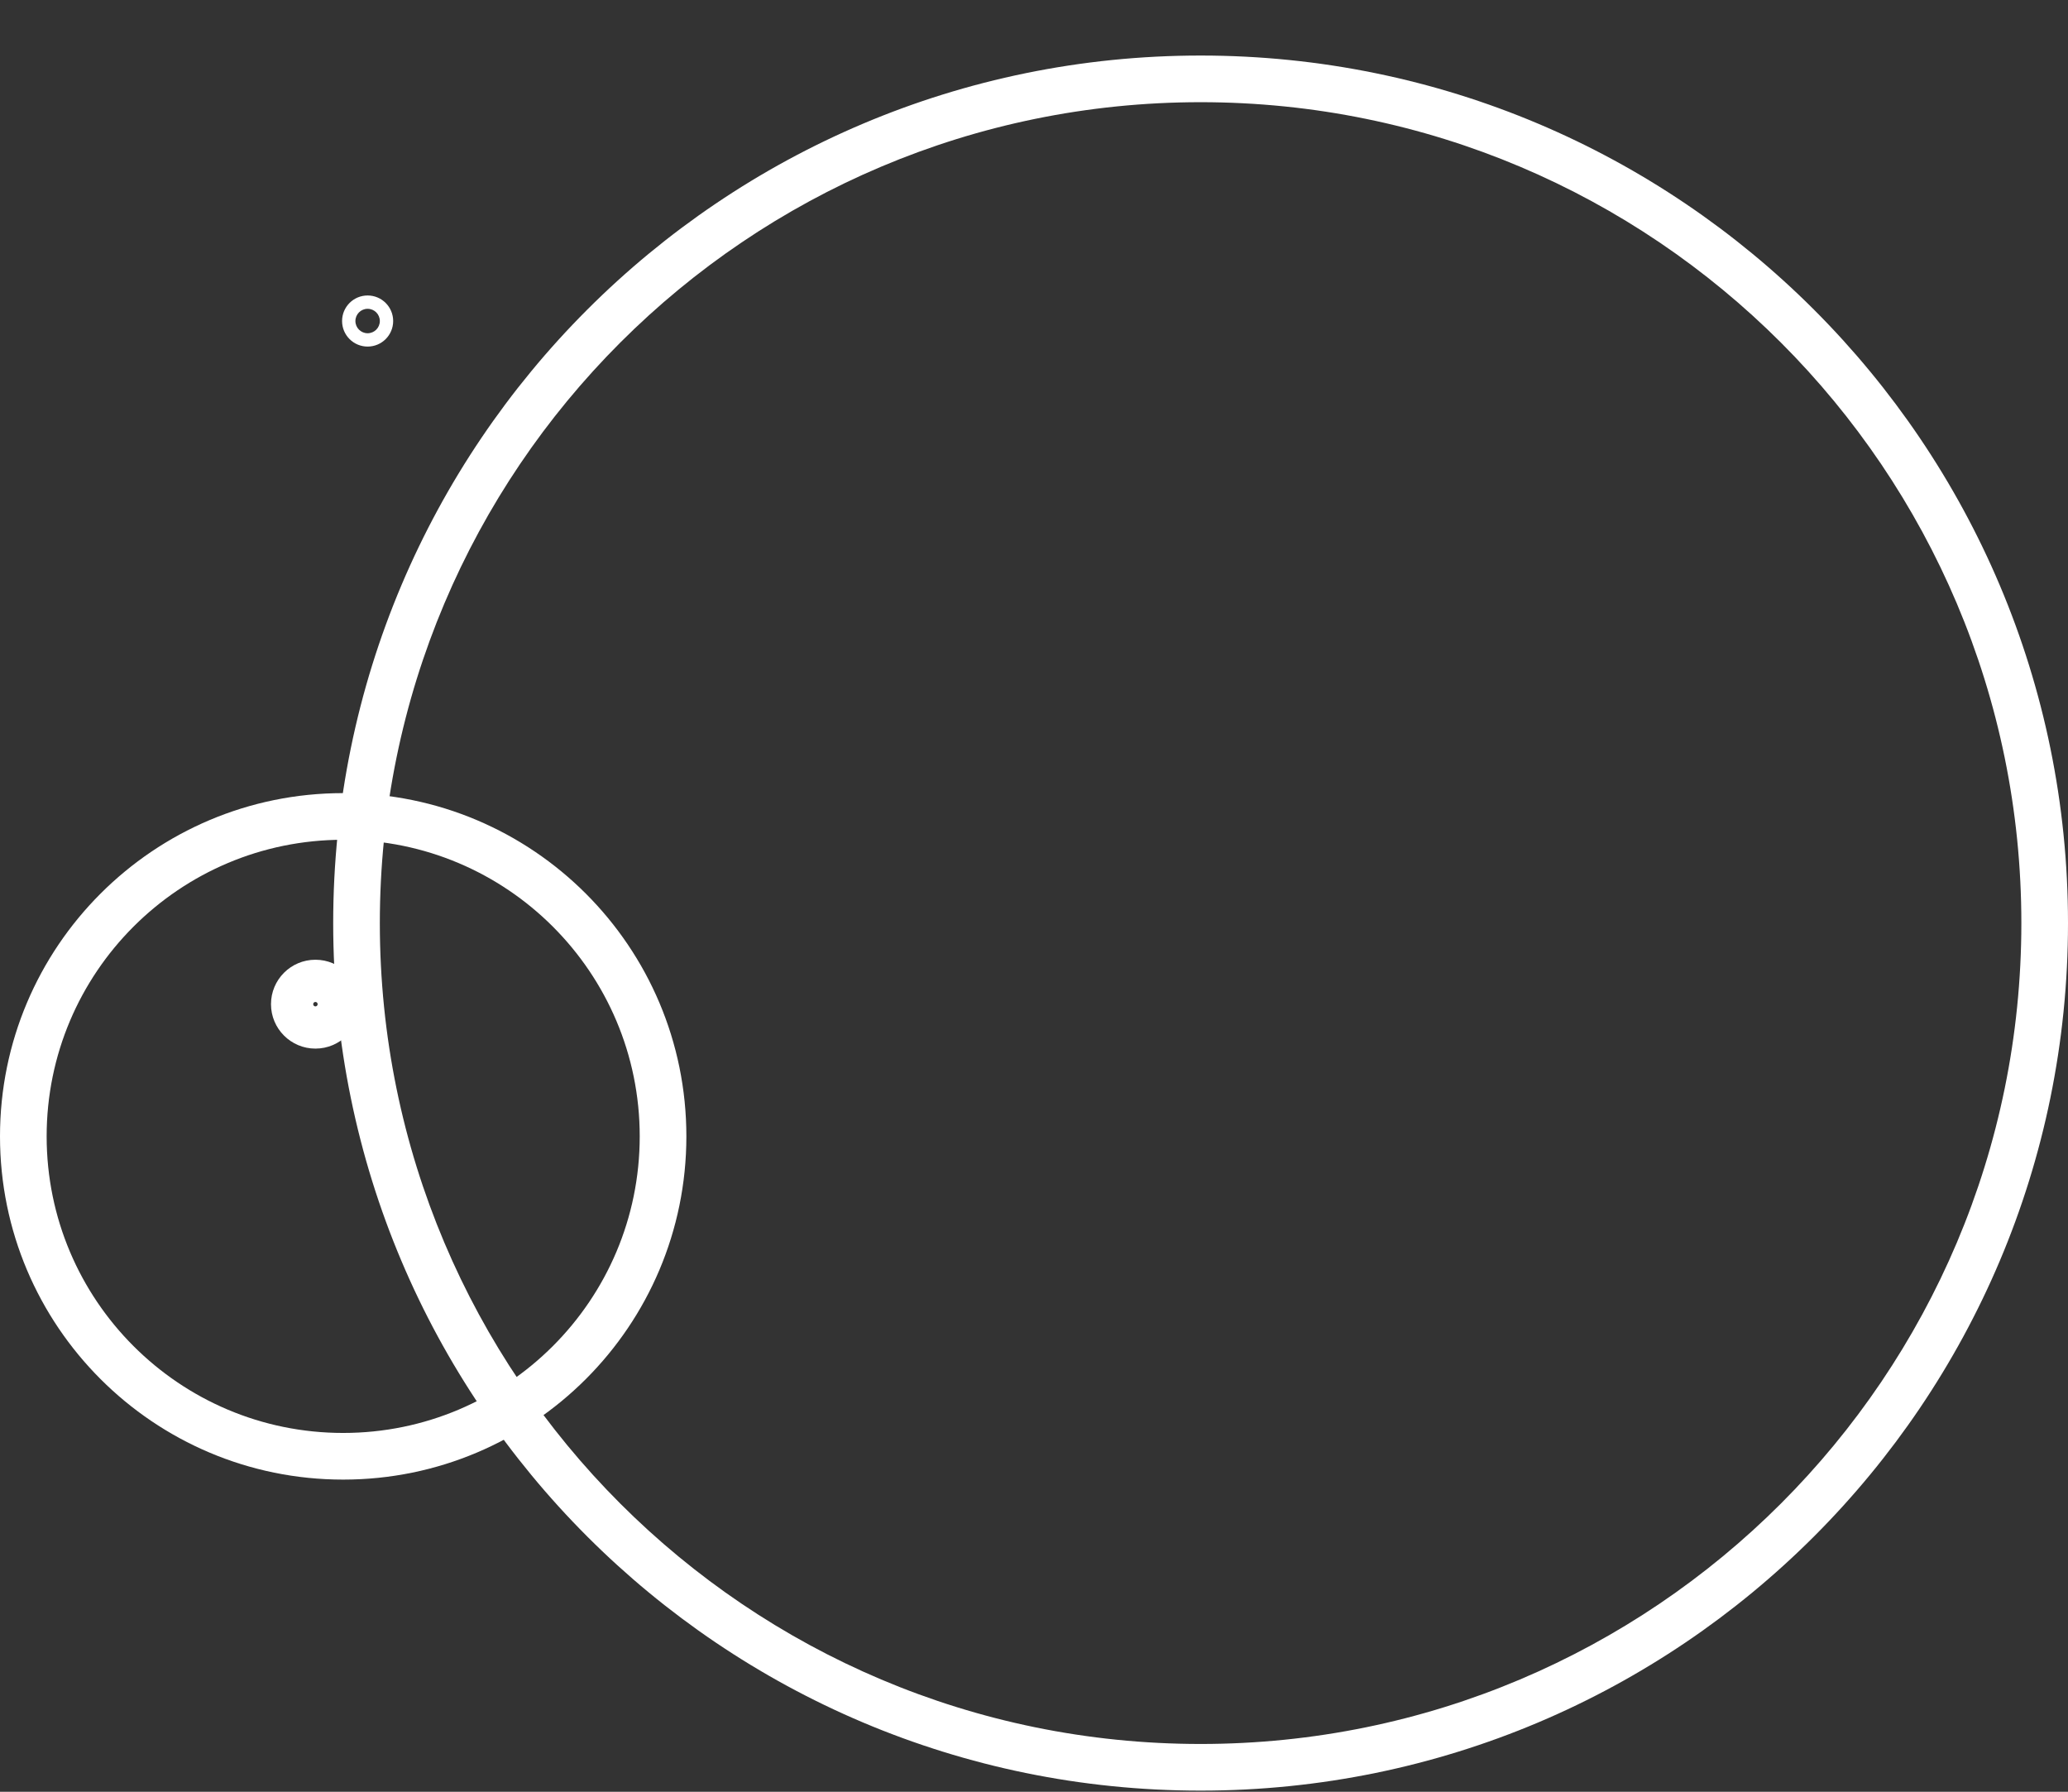 <svg width="546" height="473" viewBox="0 0 546 473" fill="none" xmlns="http://www.w3.org/2000/svg">
<rect x="0" y="0" width="546" height="473" fill="#333333" stroke="none"/>
<path fill-rule="evenodd" clip-rule="evenodd" d="M90.609 378.271C133.849 378.271 168.902 343.218 168.902 299.977C168.902 256.737 133.849 221.684 90.609 221.684C47.369 221.684 12.316 256.737 12.316 299.977C12.316 343.218 47.369 378.271 90.609 378.271ZM90.609 390.586C140.651 390.586 181.218 350.019 181.218 299.977C181.218 249.935 140.651 209.368 90.609 209.368C40.567 209.368 0 249.935 0 299.977C0 350.019 40.567 390.586 90.609 390.586Z" fill="white"/>
<path fill-rule="evenodd" clip-rule="evenodd" d="M97.061 81.519C98.842 81.519 100.286 82.963 100.286 84.744C100.286 86.526 98.842 87.97 97.061 87.97C95.279 87.97 93.835 86.526 93.835 84.744C93.835 82.963 95.279 81.519 97.061 81.519ZM97.061 78C100.786 78 103.805 81.02 103.805 84.744C103.805 88.469 100.786 91.489 97.061 91.489C93.336 91.489 90.316 88.469 90.316 84.744C90.316 81.02 93.336 78 97.061 78Z" fill="white"/>
<path fill-rule="evenodd" clip-rule="evenodd" d="M83.278 265.669C82.954 265.669 82.692 265.407 82.692 265.083C82.692 264.759 82.954 264.496 83.278 264.496C83.602 264.496 83.865 264.759 83.865 265.083C83.865 265.407 83.602 265.669 83.278 265.669ZM83.278 253.353C89.756 253.353 95.007 258.605 95.007 265.083C95.007 271.561 89.756 276.812 83.278 276.812C76.8 276.812 71.549 271.561 71.549 265.083C71.549 258.605 76.8 253.353 83.278 253.353Z" fill="white"/>
<path fill-rule="evenodd" clip-rule="evenodd" d="M316.986 460.376C436.665 460.376 533.685 363.356 533.685 243.677C533.685 123.997 436.665 26.977 316.986 26.977C197.306 26.977 100.286 123.997 100.286 243.677C100.286 363.356 197.306 460.376 316.986 460.376ZM316.986 472.692C443.467 472.692 546.001 370.158 546.001 243.677C546.001 117.195 443.467 14.662 316.986 14.662C190.504 14.662 87.971 117.195 87.971 243.677C87.971 370.158 190.504 472.692 316.986 472.692Z" fill="white"/>
</svg>
